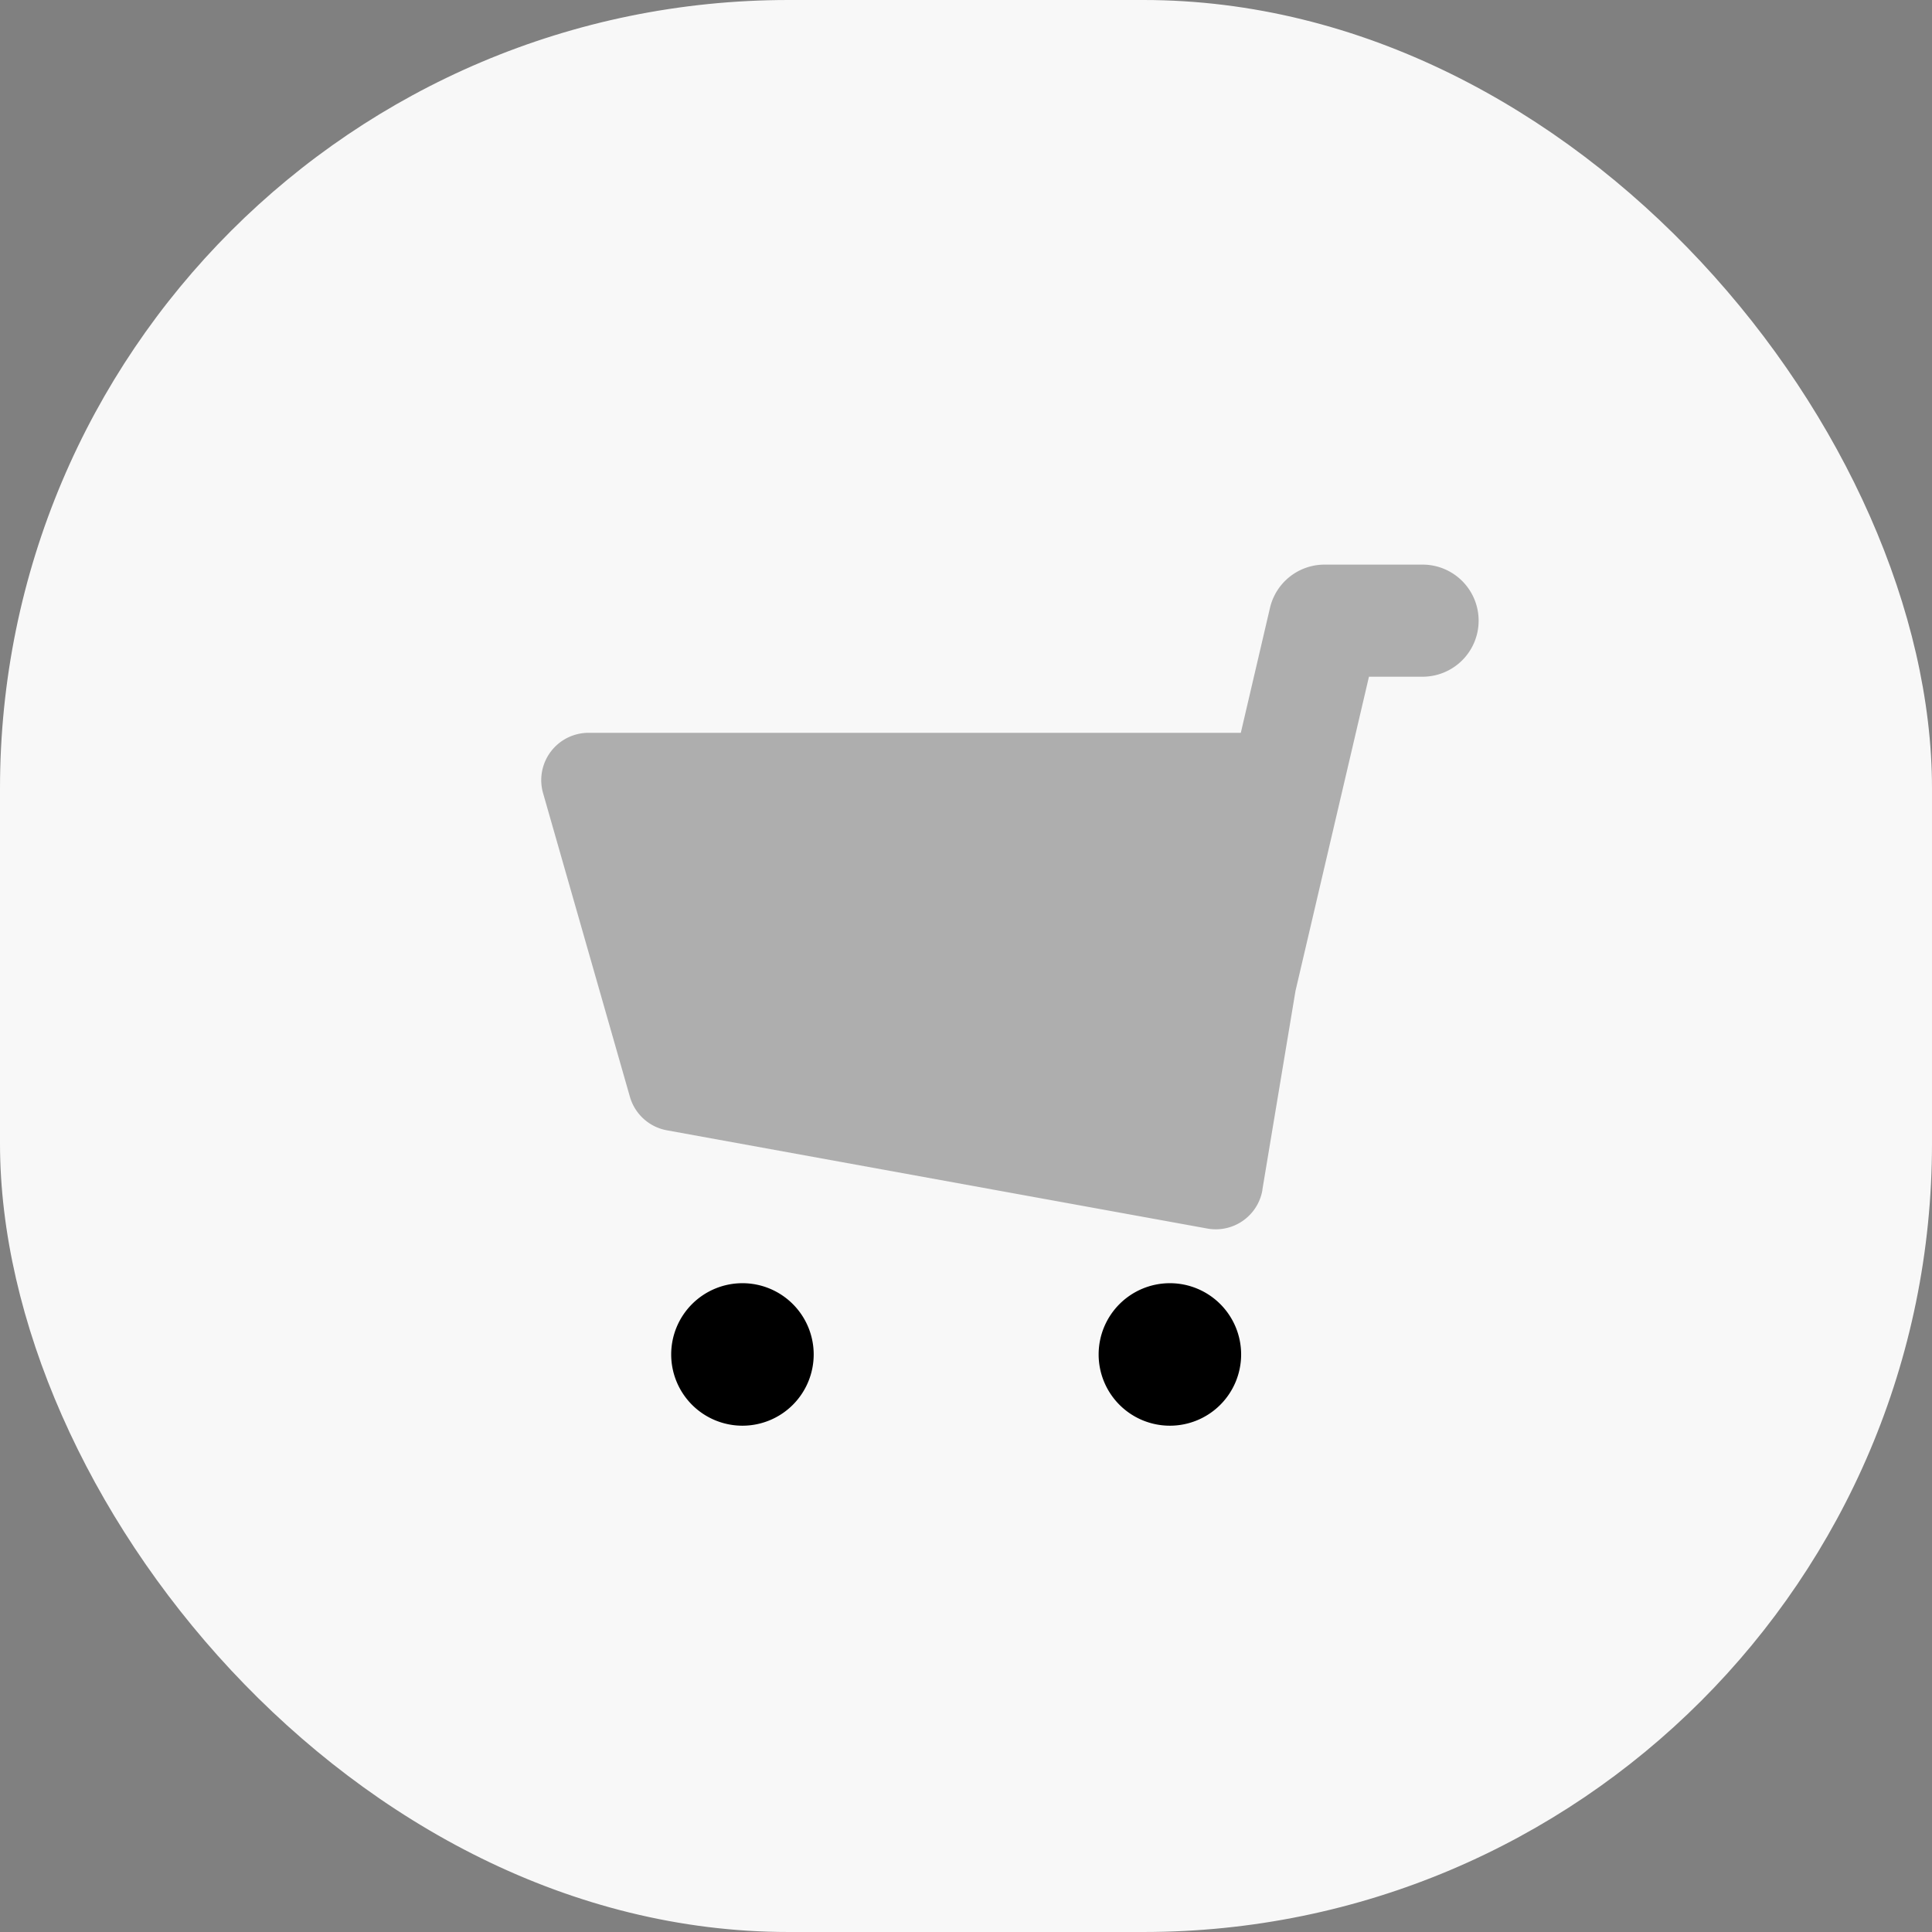 <svg height="49" viewBox="0 0 49 49" width="49" xmlns="http://www.w3.org/2000/svg"><rect x="0" y="0" width="49" height="49" fill="#808080" stroke="none"/><rect fill="#f8f8f8" height="49" rx="20" width="49"/><g transform="translate(11 10.863)"><path d="m0 0h28.91v28.91h-28.91z" fill="none"/><g fill-rule="evenodd"><path d="m23.66 16.55-.84 5.041v.017a1.2 1.2 0 0 1 -1.4.97l-13.699-2.49a1.2 1.2 0 0 1 -.943-.854l-2.2-7.693a1.2 1.2 0 0 1 1.158-1.535h16.537l.739-3.166a1.421 1.421 0 0 1 1.384-1.1h2.487a1.421 1.421 0 1 1 0 2.843h-1.36z" opacity=".3" transform="translate(-1.803 -2.283)"/><path d="m11.807 39.614a1.807 1.807 0 1 1 1.807-1.807 1.807 1.807 0 0 1 -1.807 1.807zm10.841 0a1.807 1.807 0 1 1 1.807-1.807 1.807 1.807 0 0 1 -1.807 1.807z" transform="translate(-3.977 -14.318)"/></g></g></svg>